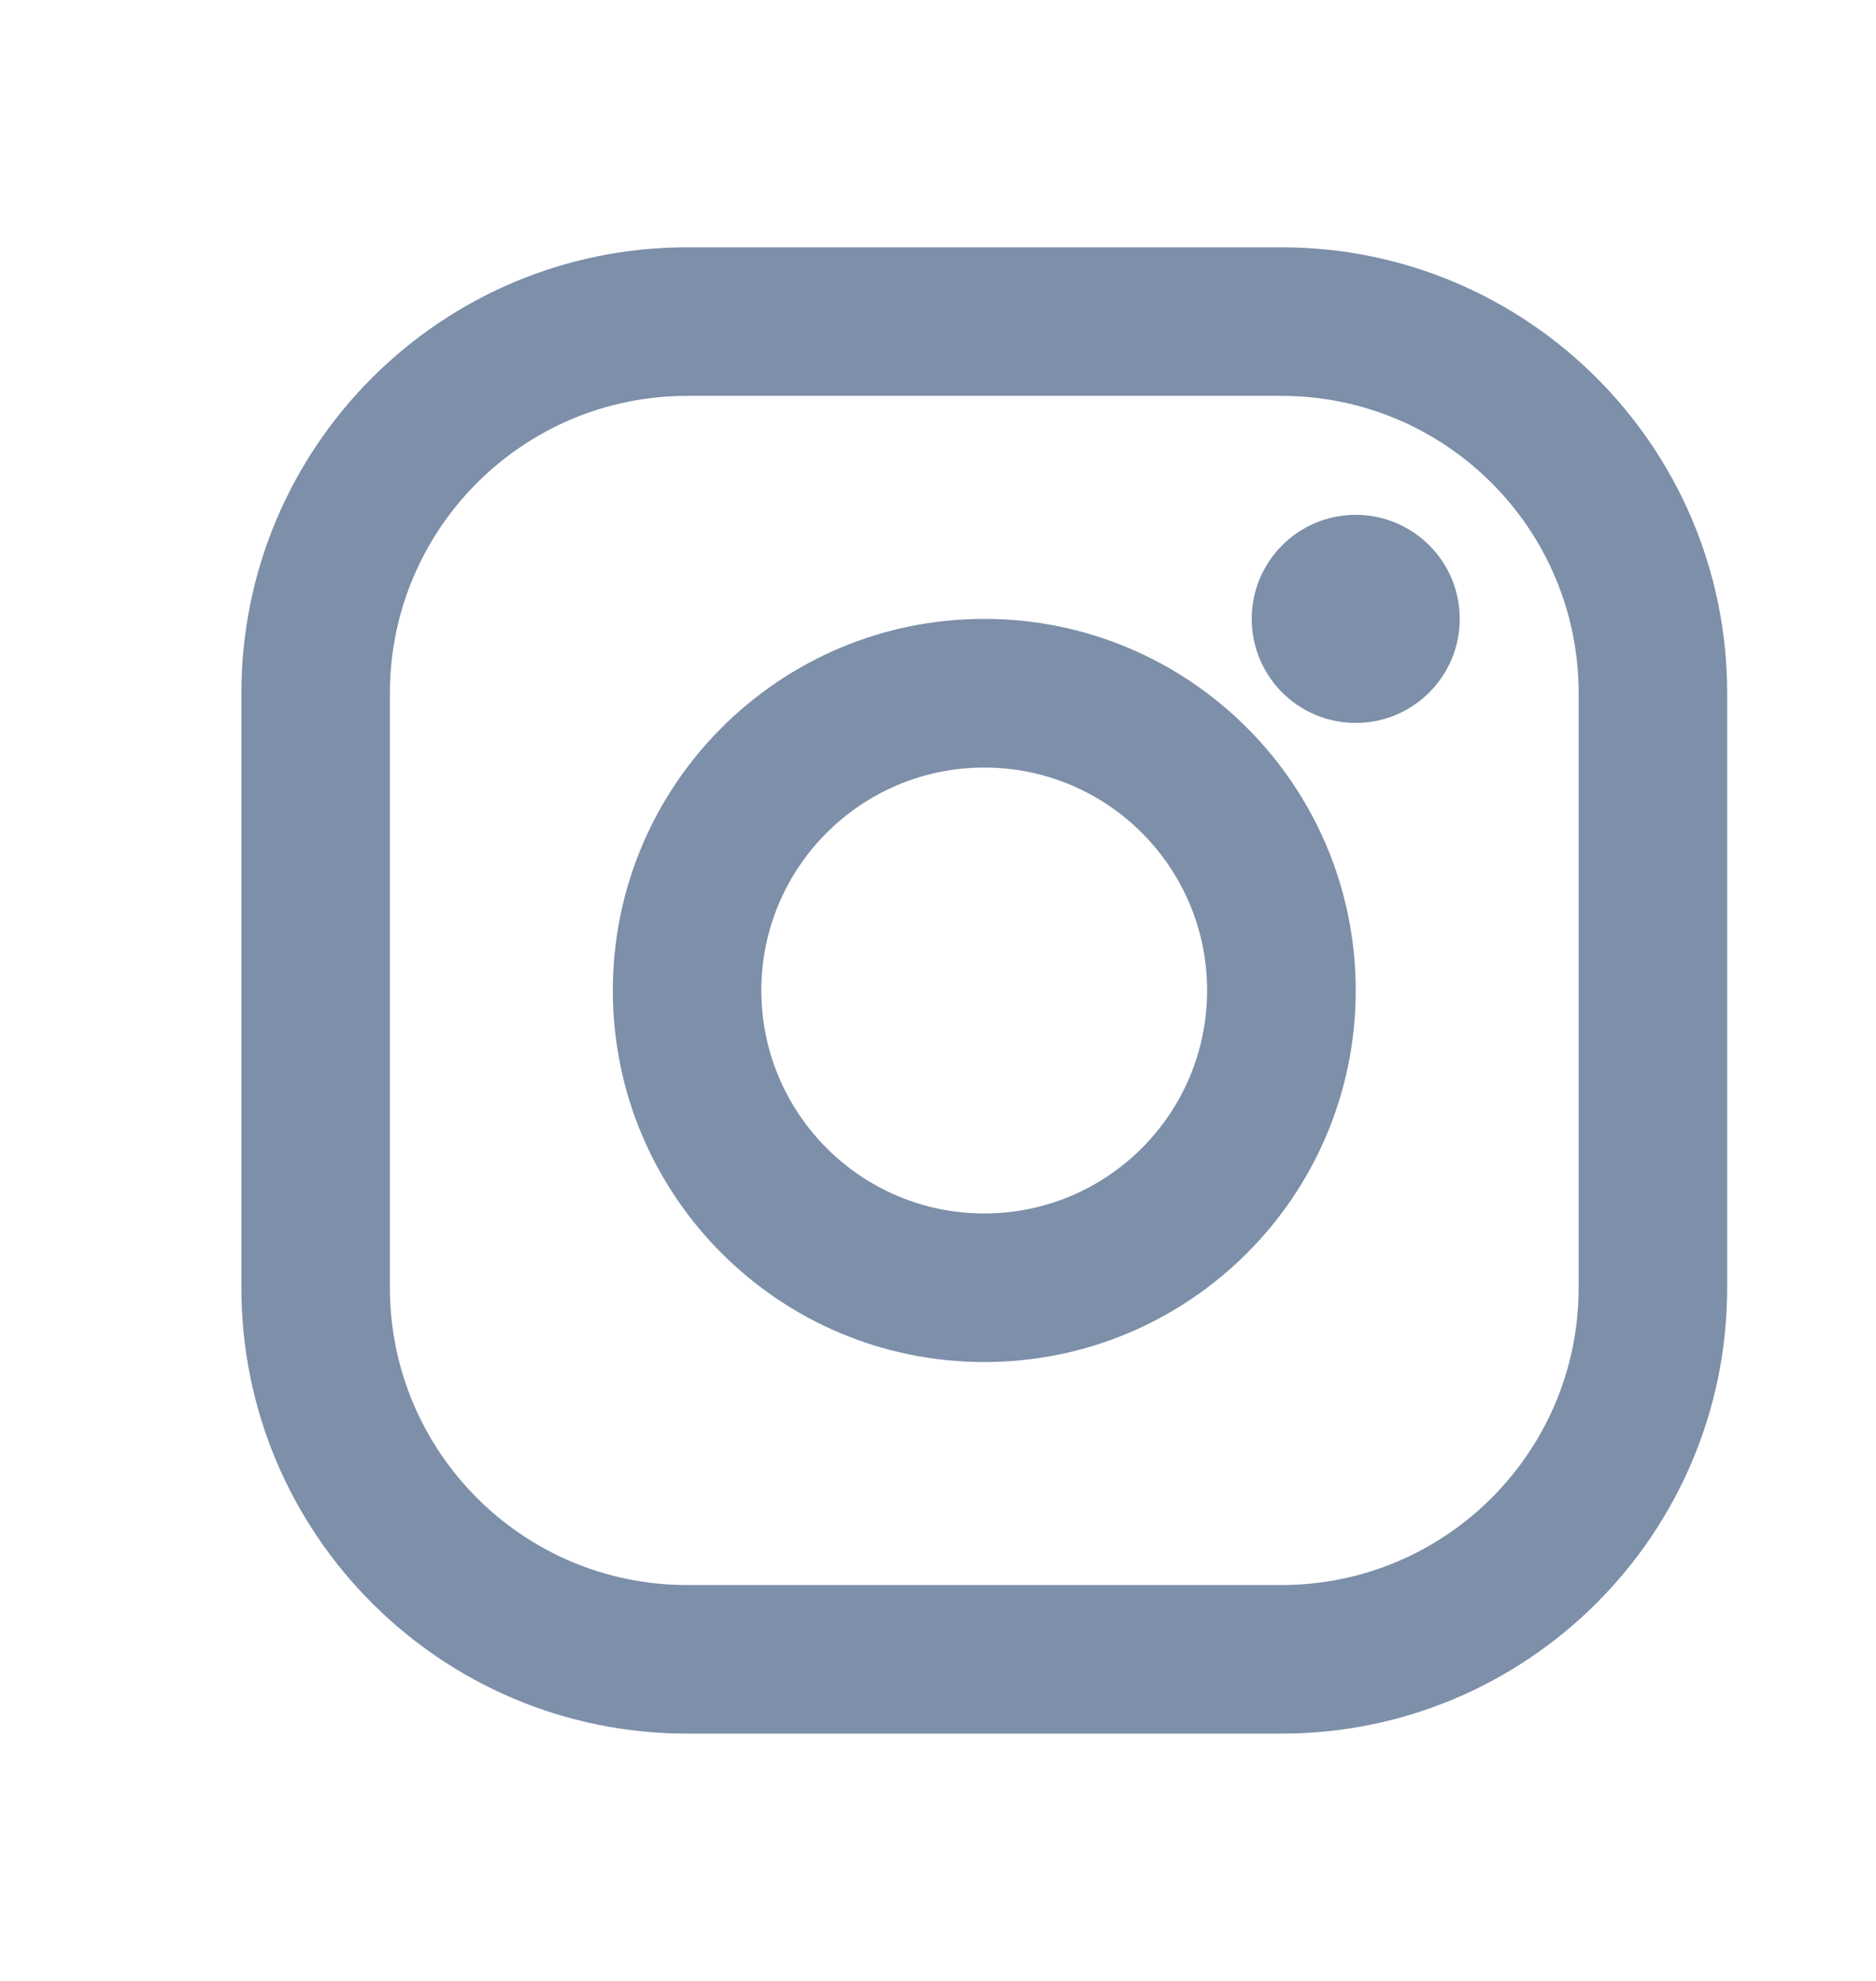 <svg width="18" height="19" viewBox="0 0 18 19" fill="none" xmlns="http://www.w3.org/2000/svg">
<path fill-rule="evenodd" clip-rule="evenodd" d="M12.295 3.797H6.593C5.018 3.797 3.741 5.074 3.741 6.649V12.351C3.741 13.926 5.018 15.203 6.593 15.203H12.295C13.87 15.203 15.147 13.926 15.147 12.351V6.649C15.147 5.074 13.87 3.797 12.295 3.797ZM6.593 2.372C4.231 2.372 2.316 4.287 2.316 6.649V12.351C2.316 14.714 4.231 16.628 6.593 16.628H12.295C14.657 16.628 16.572 14.714 16.572 12.351V6.649C16.572 4.287 14.657 2.372 12.295 2.372H6.593ZM9.444 11.639C10.625 11.639 11.582 10.681 11.582 9.5C11.582 8.319 10.625 7.362 9.444 7.362C8.263 7.362 7.305 8.319 7.305 9.5C7.305 10.681 8.263 11.639 9.444 11.639ZM9.444 13.064C11.412 13.064 13.008 11.469 13.008 9.5C13.008 7.532 11.412 5.936 9.444 5.936C7.476 5.936 5.88 7.532 5.88 9.5C5.88 11.469 7.476 13.064 9.444 13.064ZM13.008 6.934C13.559 6.934 14.006 6.487 14.006 5.936C14.006 5.385 13.559 4.938 13.008 4.938C12.457 4.938 12.01 5.385 12.01 5.936C12.01 6.487 12.457 6.934 13.008 6.934Z" fill="#7D8FA9"/>
</svg>
